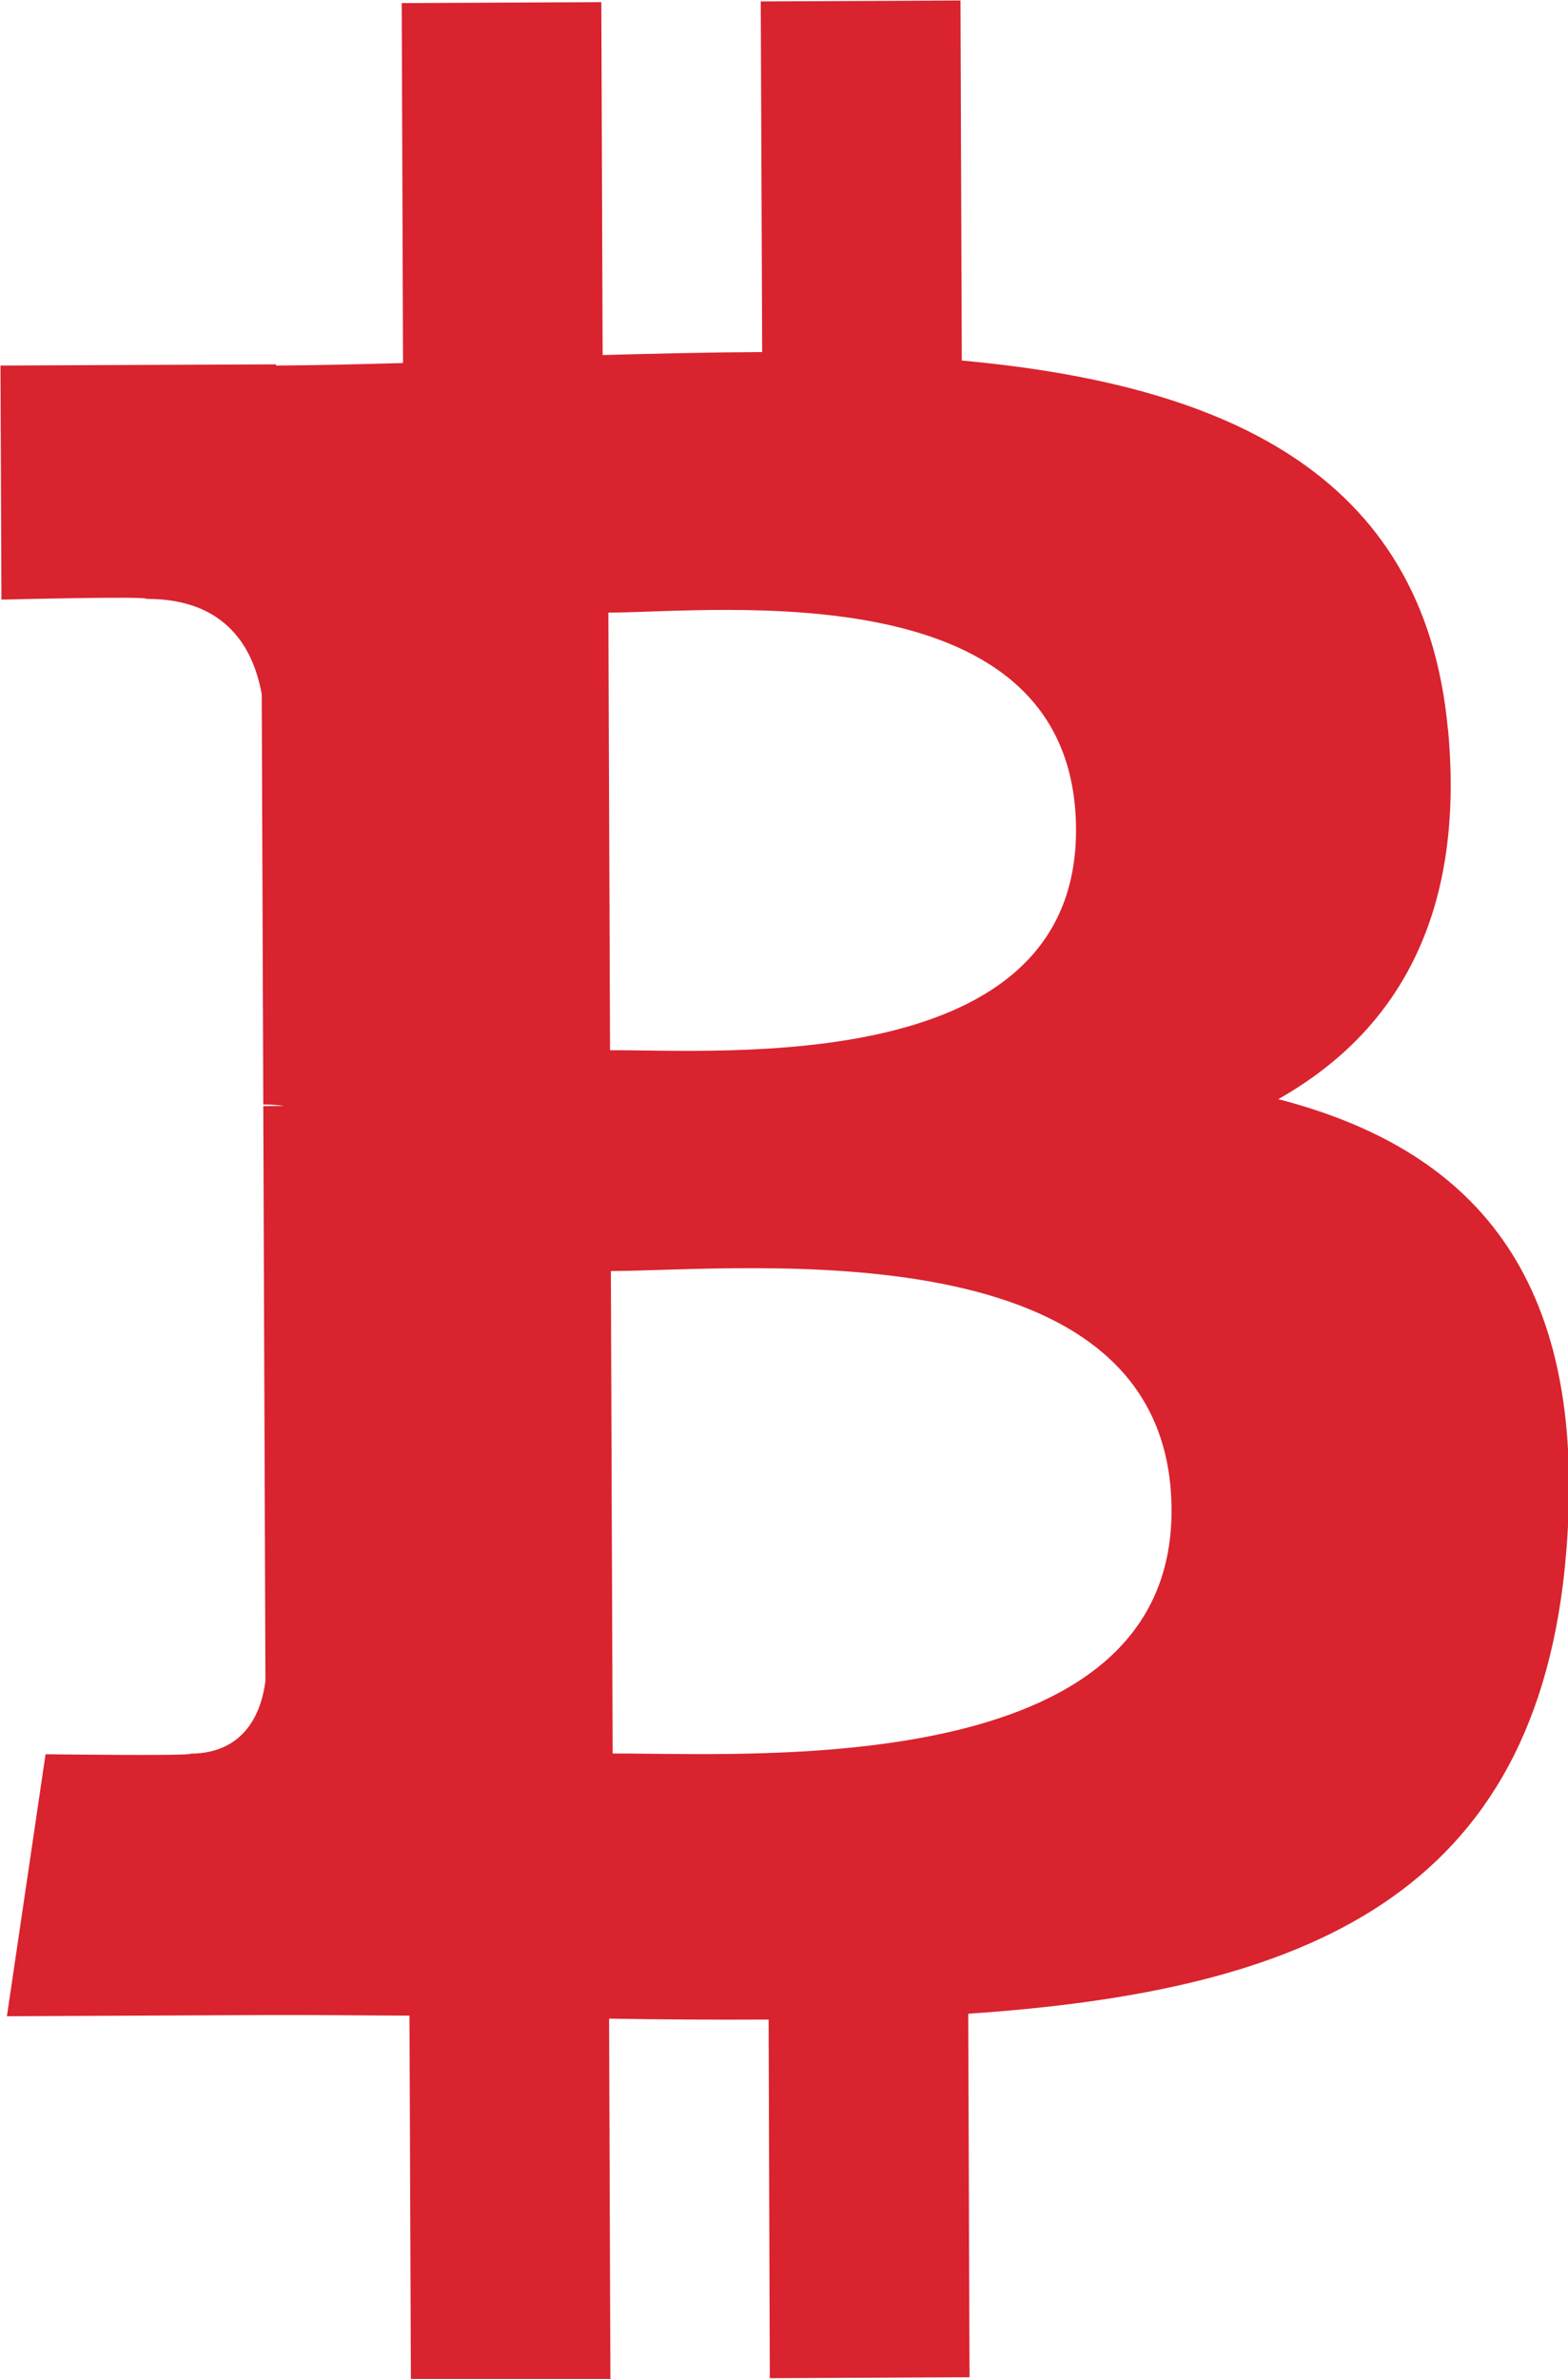 <svg xmlns="http://www.w3.org/2000/svg" fill="none" viewBox="3.41 1.91 13.15 19.94">                     <path d="M15.553 8.026C15.354 5.852 13.639 5.13 11.476 4.932L11.465 1.914L9.79 1.922L9.802 4.861C9.361 4.863 8.911 4.874 8.464 4.886L8.453 1.928L6.779 1.936L6.79 4.953C6.428 4.963 6.072 4.972 5.724 4.974L5.724 4.964L3.414 4.974L3.422 6.936C3.422 6.936 4.659 6.905 4.638 6.93C5.317 6.927 5.539 7.358 5.605 7.73L5.618 11.168C5.665 11.168 5.726 11.17 5.795 11.18C5.739 11.181 5.68 11.18 5.618 11.181L5.636 15.998C5.608 16.232 5.484 16.606 5.01 16.609C5.031 16.63 3.792 16.614 3.792 16.614L3.468 18.81L5.647 18.8C6.053 18.798 6.452 18.804 6.844 18.805L6.856 21.857L8.529 21.85L8.518 18.83C8.977 18.838 9.421 18.84 9.856 18.838L9.866 21.844L11.541 21.836L11.53 18.789C14.345 18.599 16.313 17.812 16.546 14.91C16.735 12.574 15.729 11.537 14.13 11.123C15.099 10.576 15.702 9.618 15.554 8.026L15.553 8.026ZM13.235 14.564C13.245 16.845 9.683 16.602 8.548 16.608L8.533 12.564C9.668 12.559 13.226 12.184 13.235 14.564ZM12.434 8.861C12.442 10.937 9.471 10.708 8.526 10.713L8.512 7.045C9.457 7.04 12.426 6.697 12.434 8.861Z" fill="#d9232e"/>                   </svg>